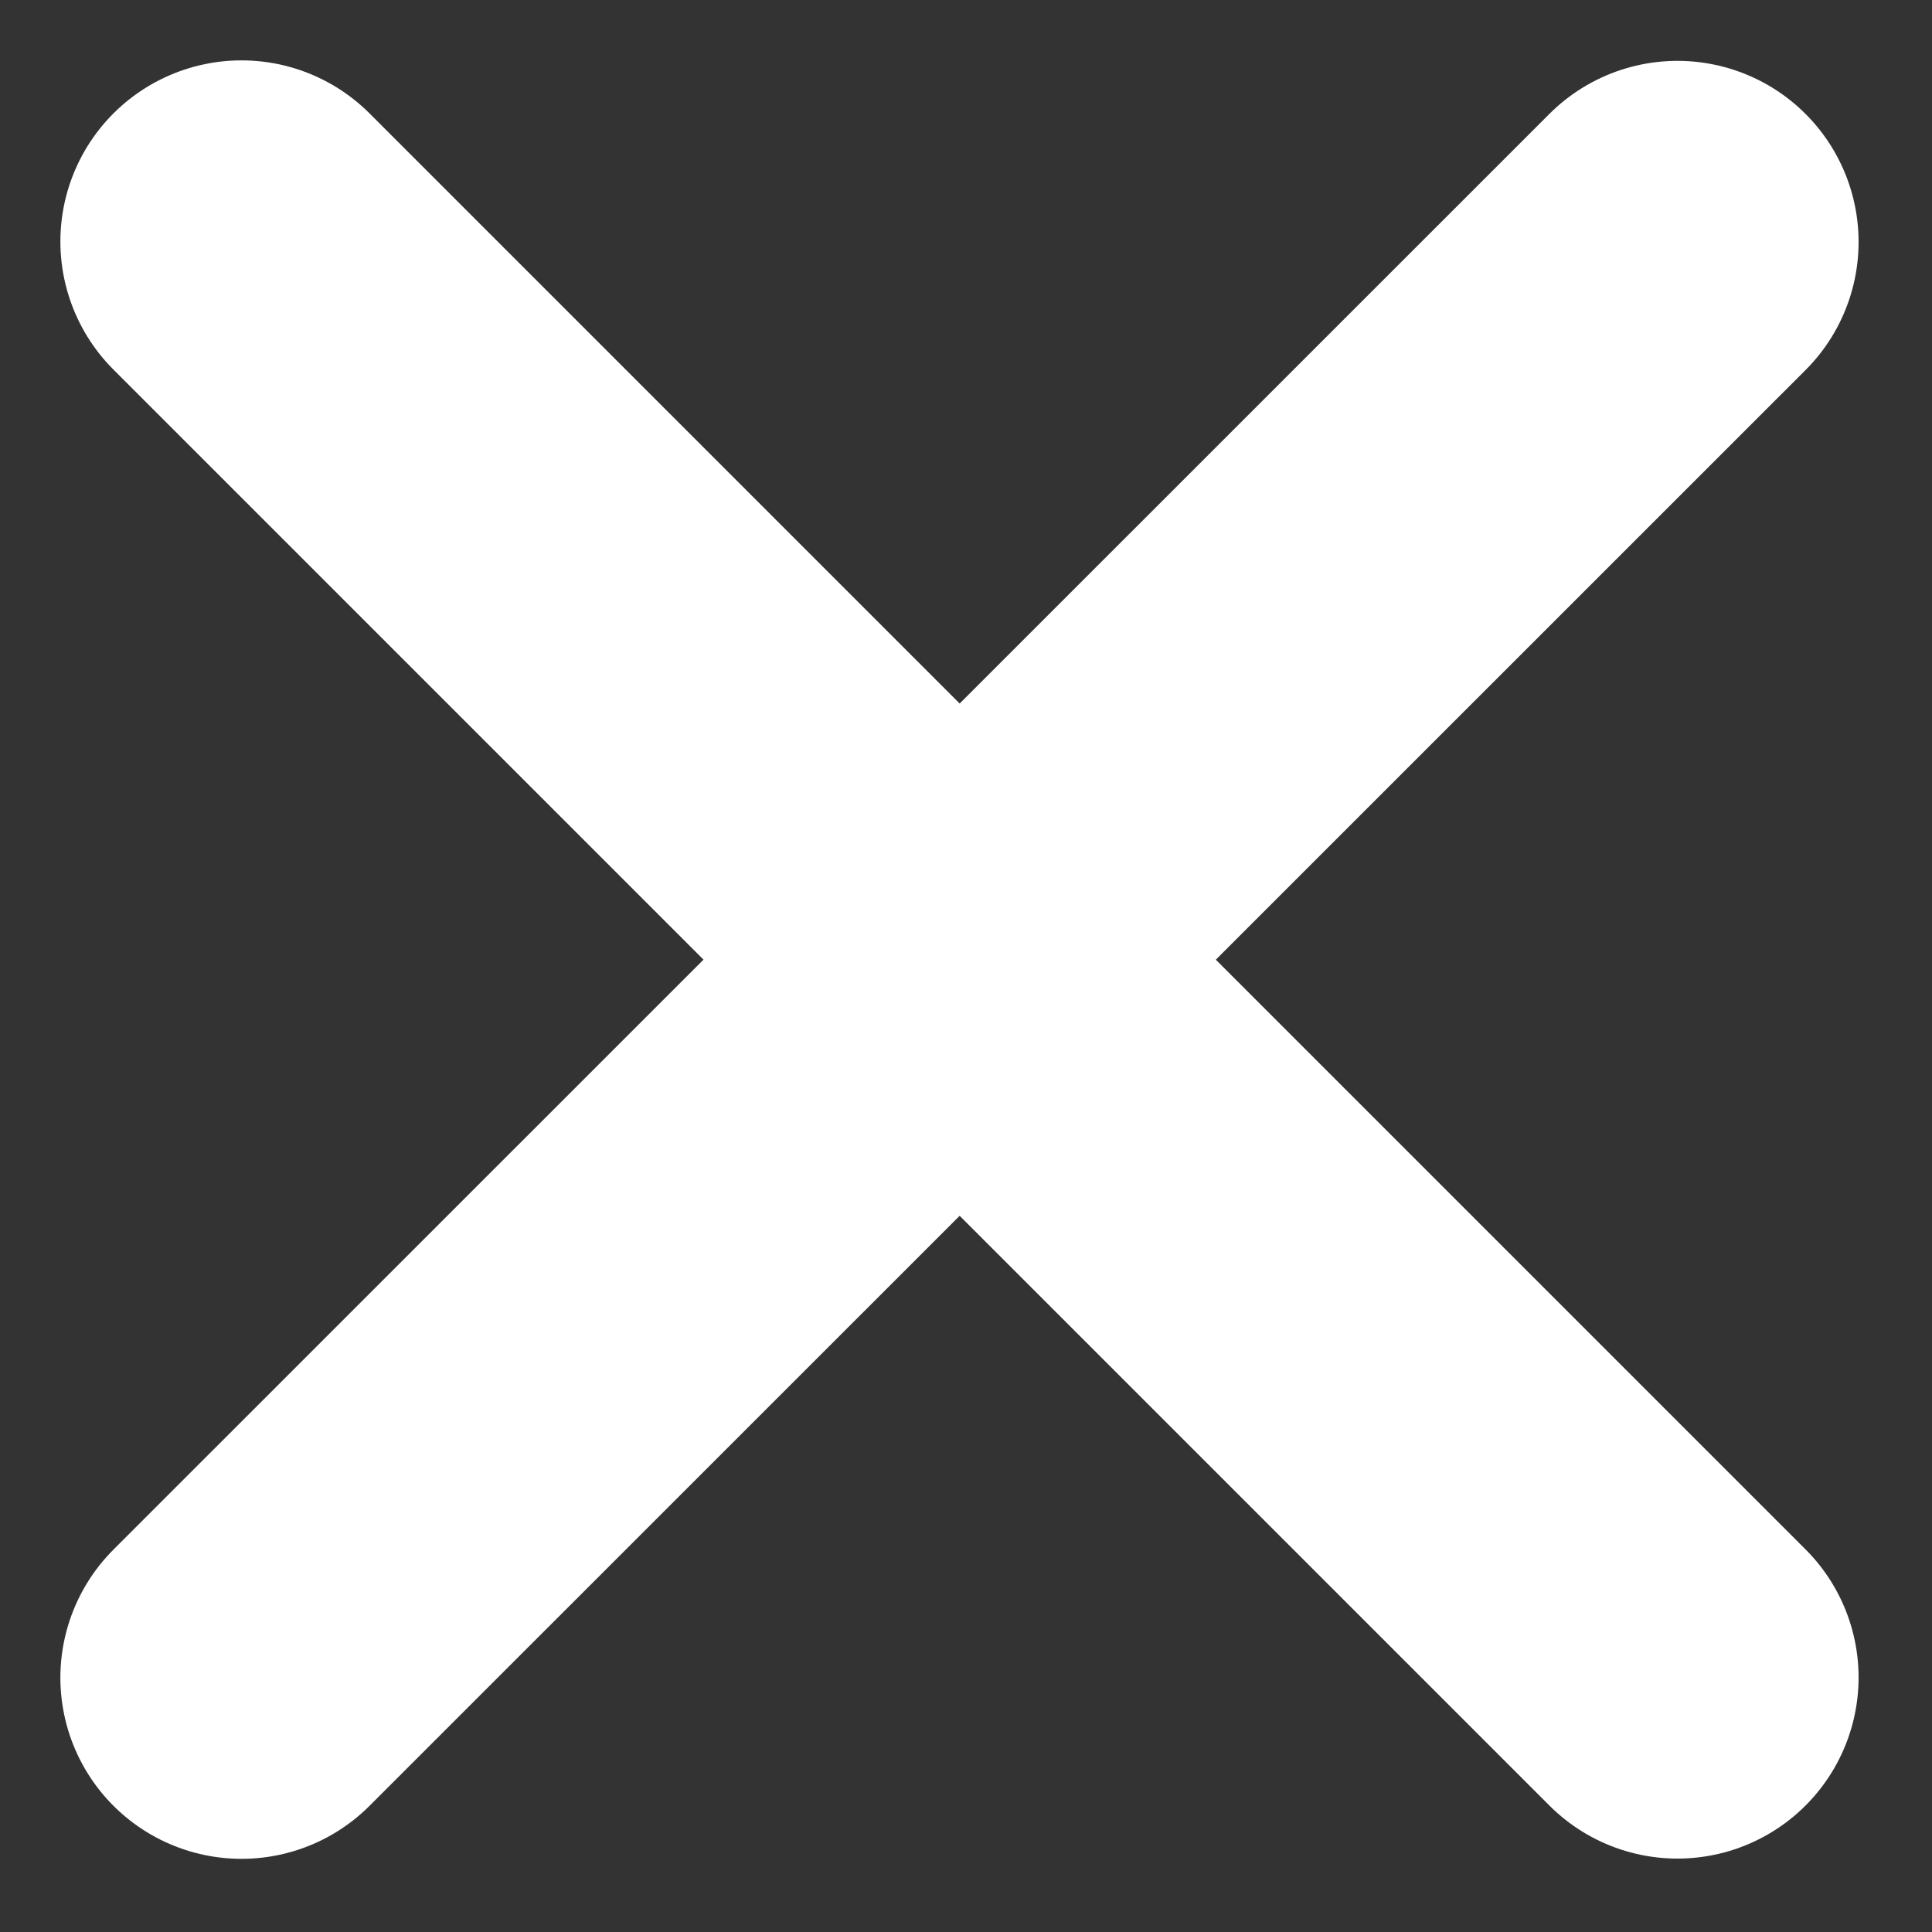 <svg width="8" height="8" viewBox="0 0 8 8" fill="none" xmlns="http://www.w3.org/2000/svg">
<rect x="0" y="0" width="8" height="8" fill="#333333" stroke="none"/>
<path d="M1 1L6.946 6.946" stroke="white" stroke-width="1.5" stroke-linecap="round"/>
<path d="M1 6.947L6.946 1.002" stroke="white" stroke-width="1.5" stroke-linecap="round"/>
</svg>
